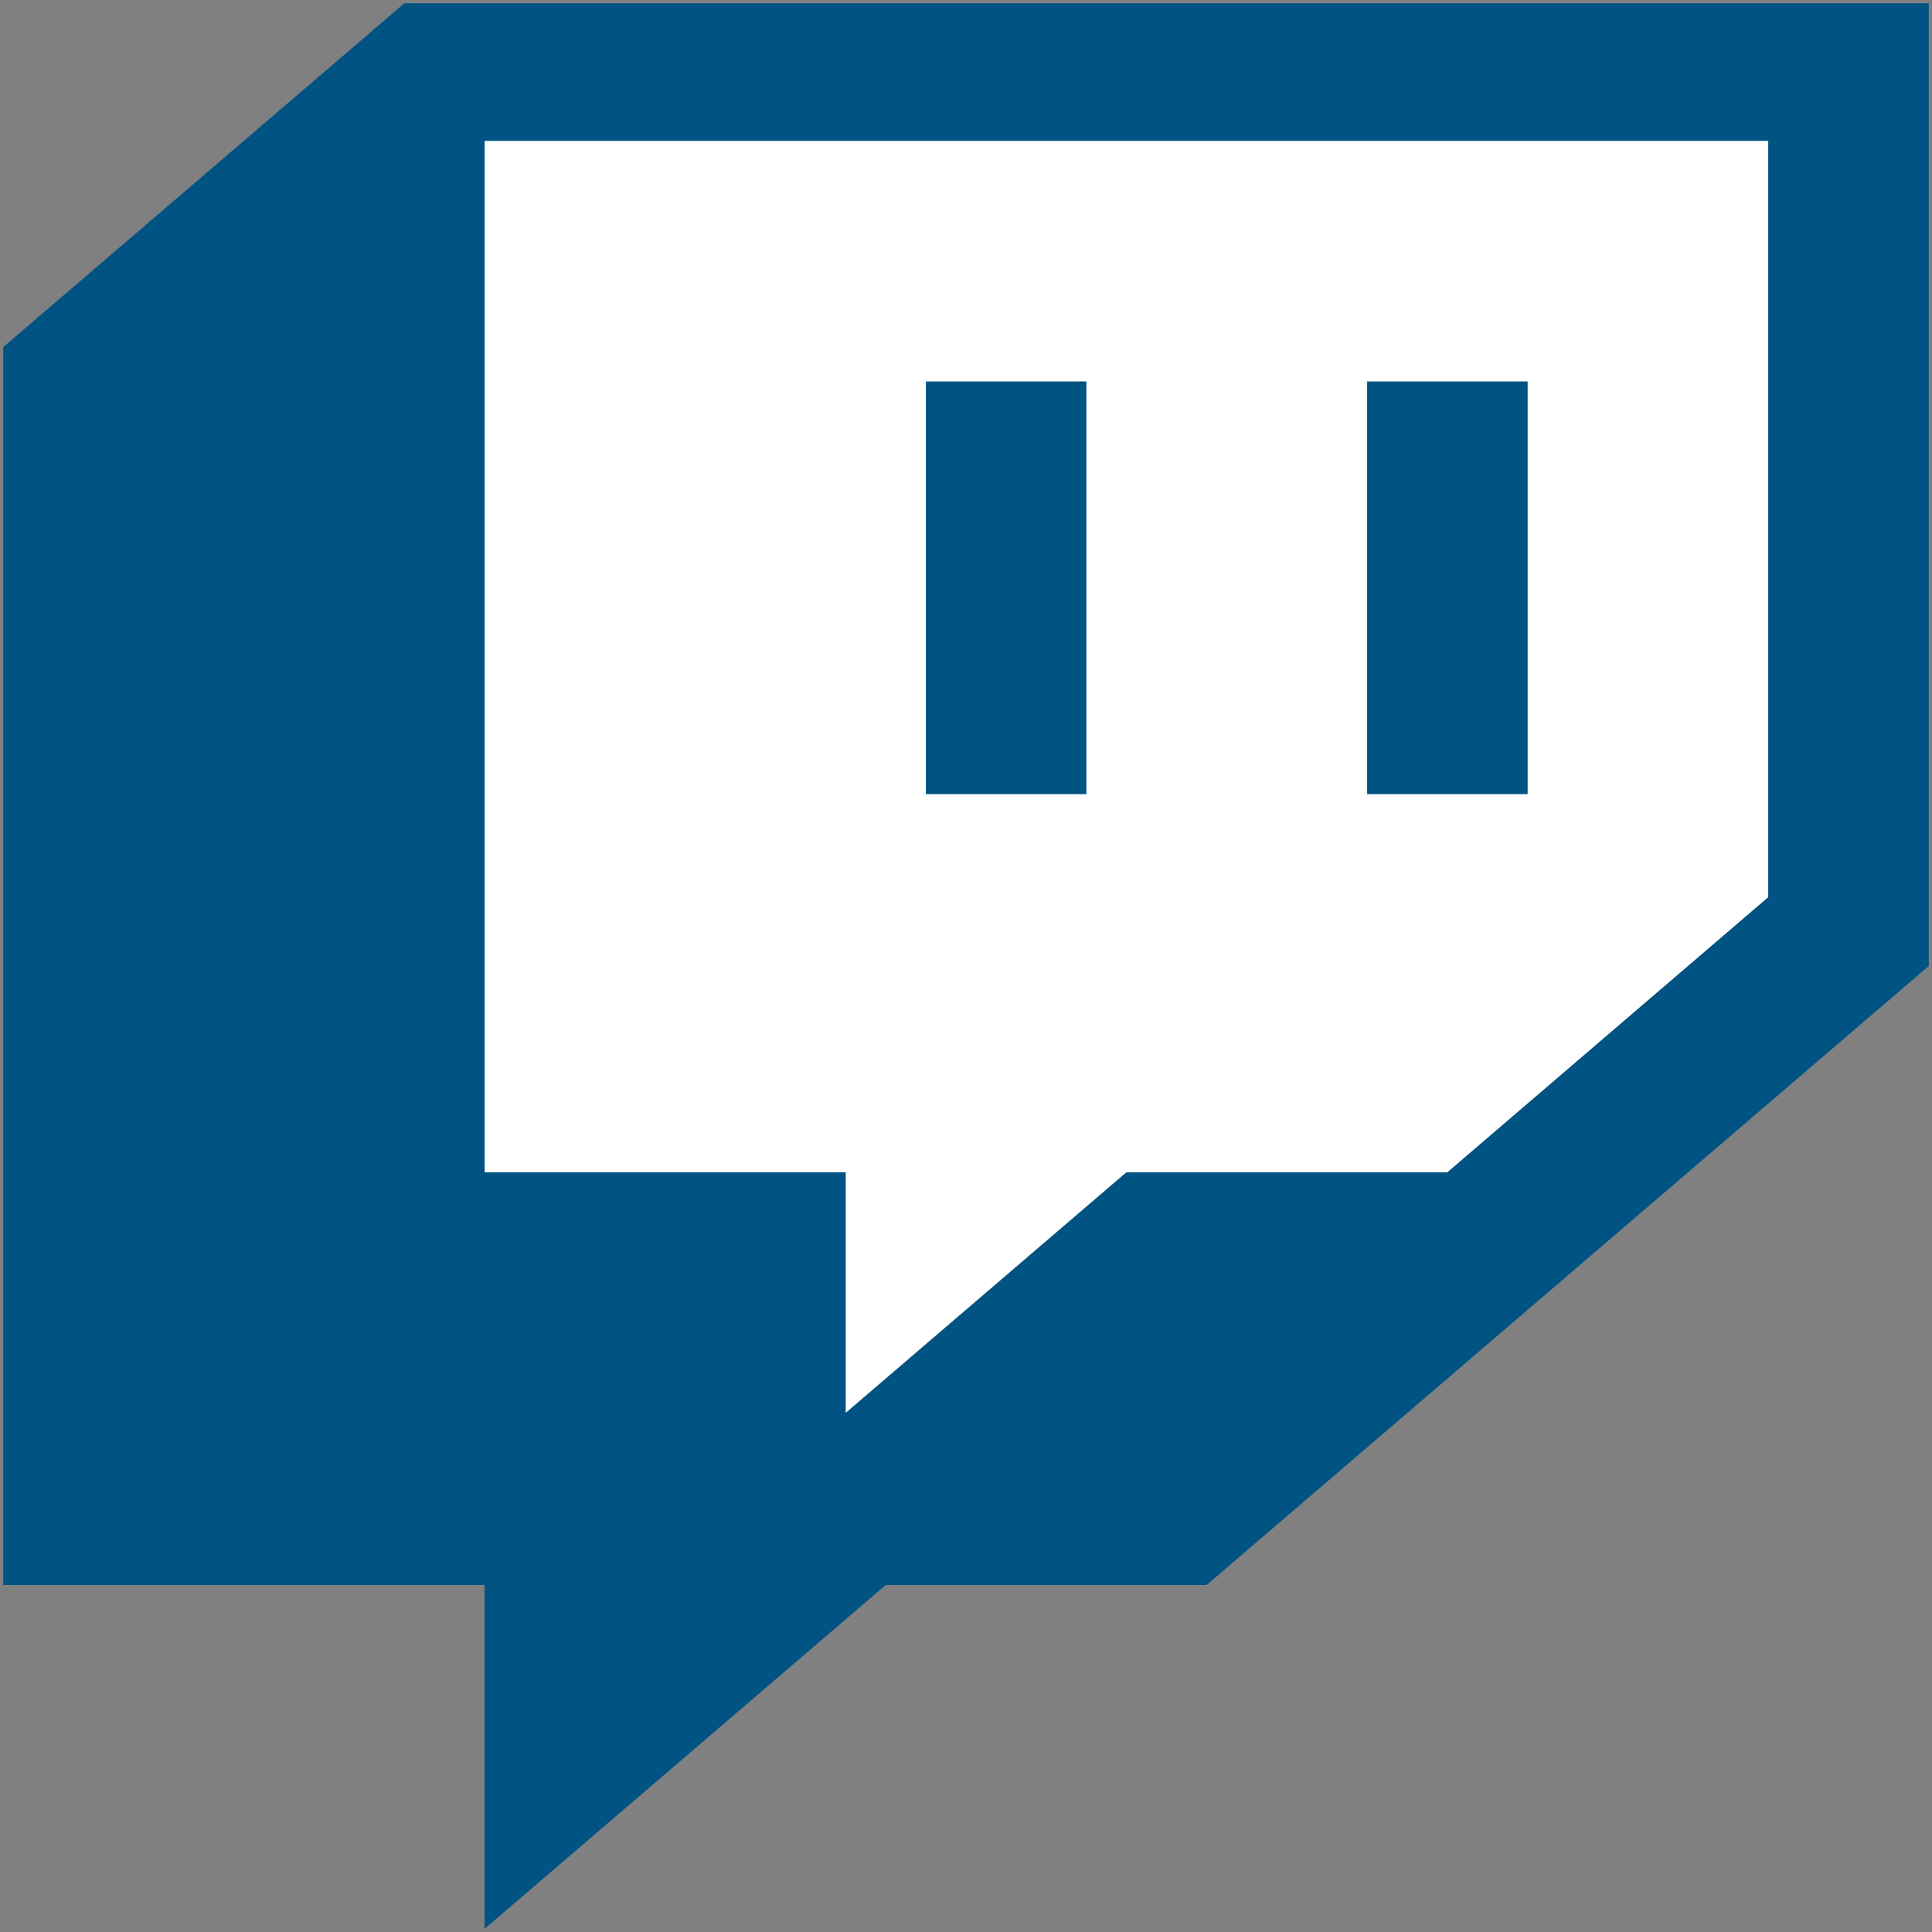 <svg width="30" height="30" viewBox="0 0 30 30" fill="none" xmlns="http://www.w3.org/2000/svg">
<rect x="0" y="0" width="30" height="30" fill="#808080" stroke="none"/>
<path d="M27.458 13.932L22.475 18.204H17.492L13.131 21.941V18.204H7.525V2.186H27.458V13.932Z" fill="white"/>
<path d="M6.279 0.05L0.05 5.389V24.611H7.525V29.95L13.754 24.611H18.737L29.95 15V0.05H6.279ZM27.458 13.932L22.475 18.204H17.491L13.131 21.941V18.204H7.525V2.186H27.458V13.932Z" fill="#005382"/>
<path d="M23.721 5.923H21.229V12.331H23.721V5.923Z" fill="#005382"/>
<path d="M16.869 5.923H14.377V12.331H16.869V5.923Z" fill="#005382"/>
</svg>
